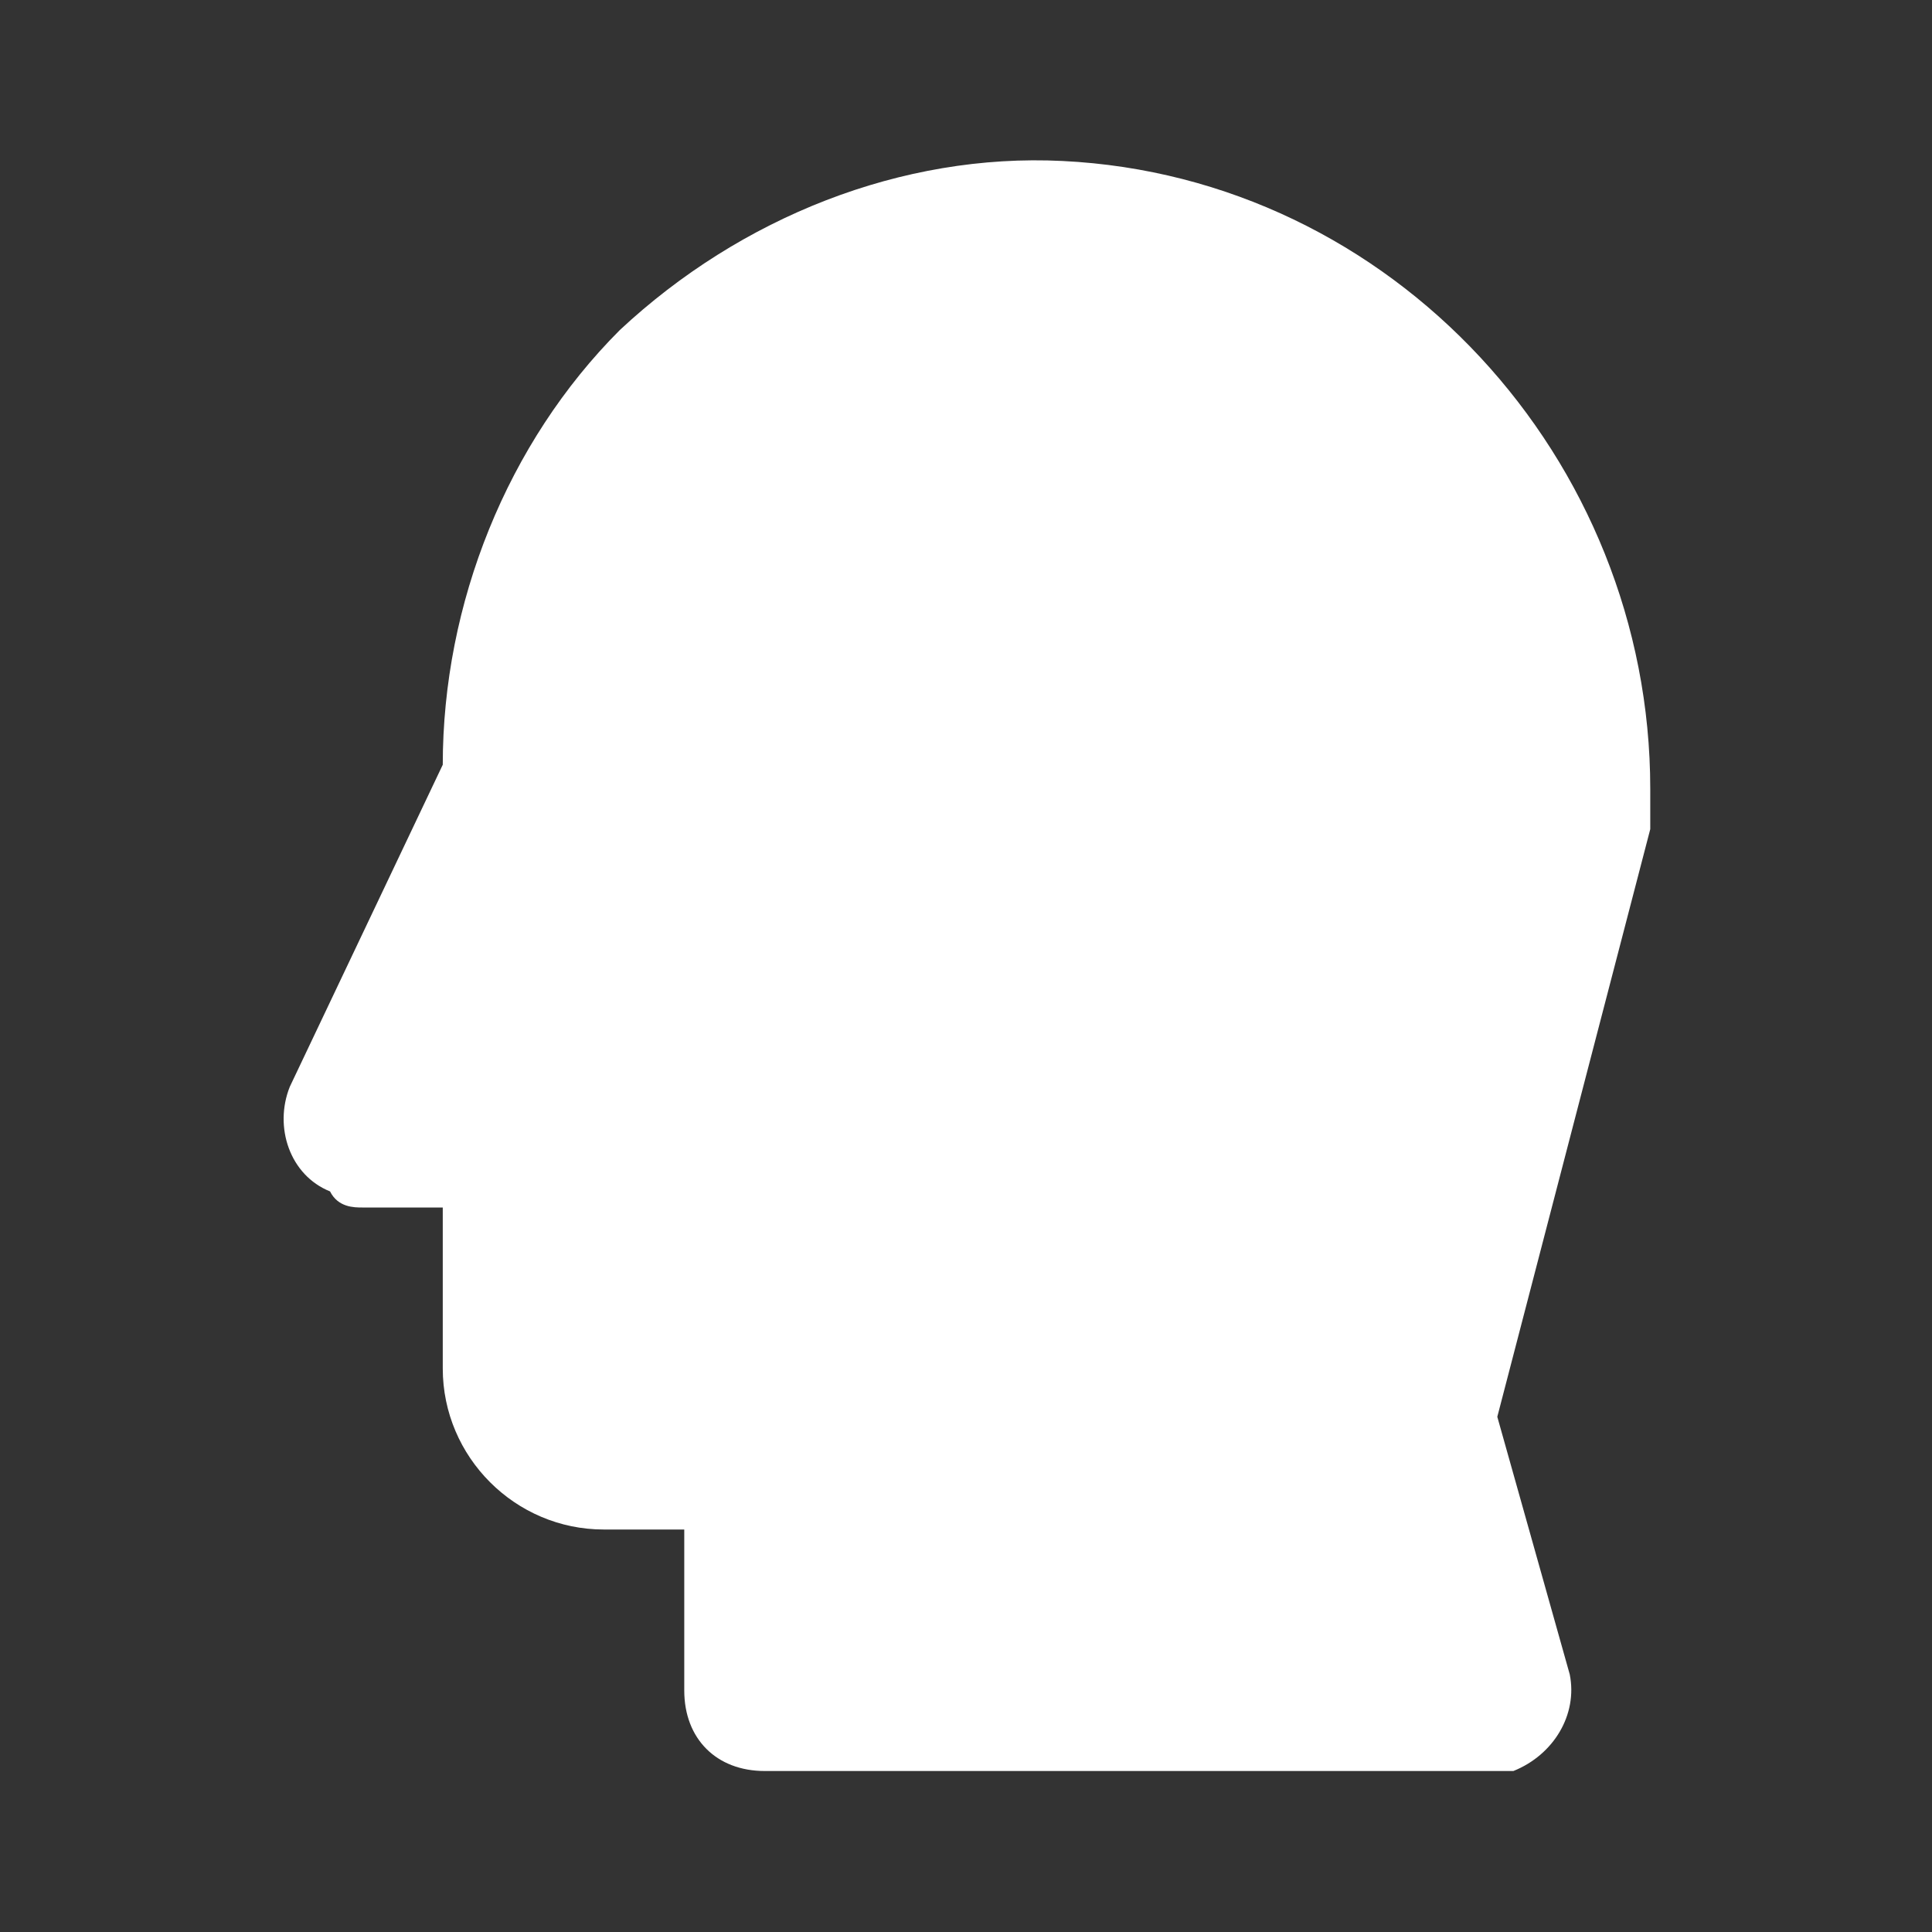 <?xml version="1.0" encoding="UTF-8" standalone="no"?><svg width='64' height='64' viewBox='0 0 64 64' fill='none' xmlns='http://www.w3.org/2000/svg'>
<rect x="0" y="0" width="64" height="64" fill="#333333" stroke="none"/>
<path d='M35.2 5.333C29.867 5.067 24.533 7.2 20.533 10.933C16.8 14.667 14.667 20 14.667 25.333L9.6 36C9.067 37.333 9.6 38.933 10.933 39.467C11.2 40 11.733 40 12 40H14.667V45.333C14.667 48.267 17.067 50.667 20 50.667H22.667V56C22.667 57.6 23.733 58.667 25.333 58.667H50.133C51.467 58.133 52.267 56.8 52 55.467L49.6 46.933L54.667 27.467V26.133C54.667 15.2 46.133 5.867 35.2 5.333Z' fill='white'/>
</svg>
